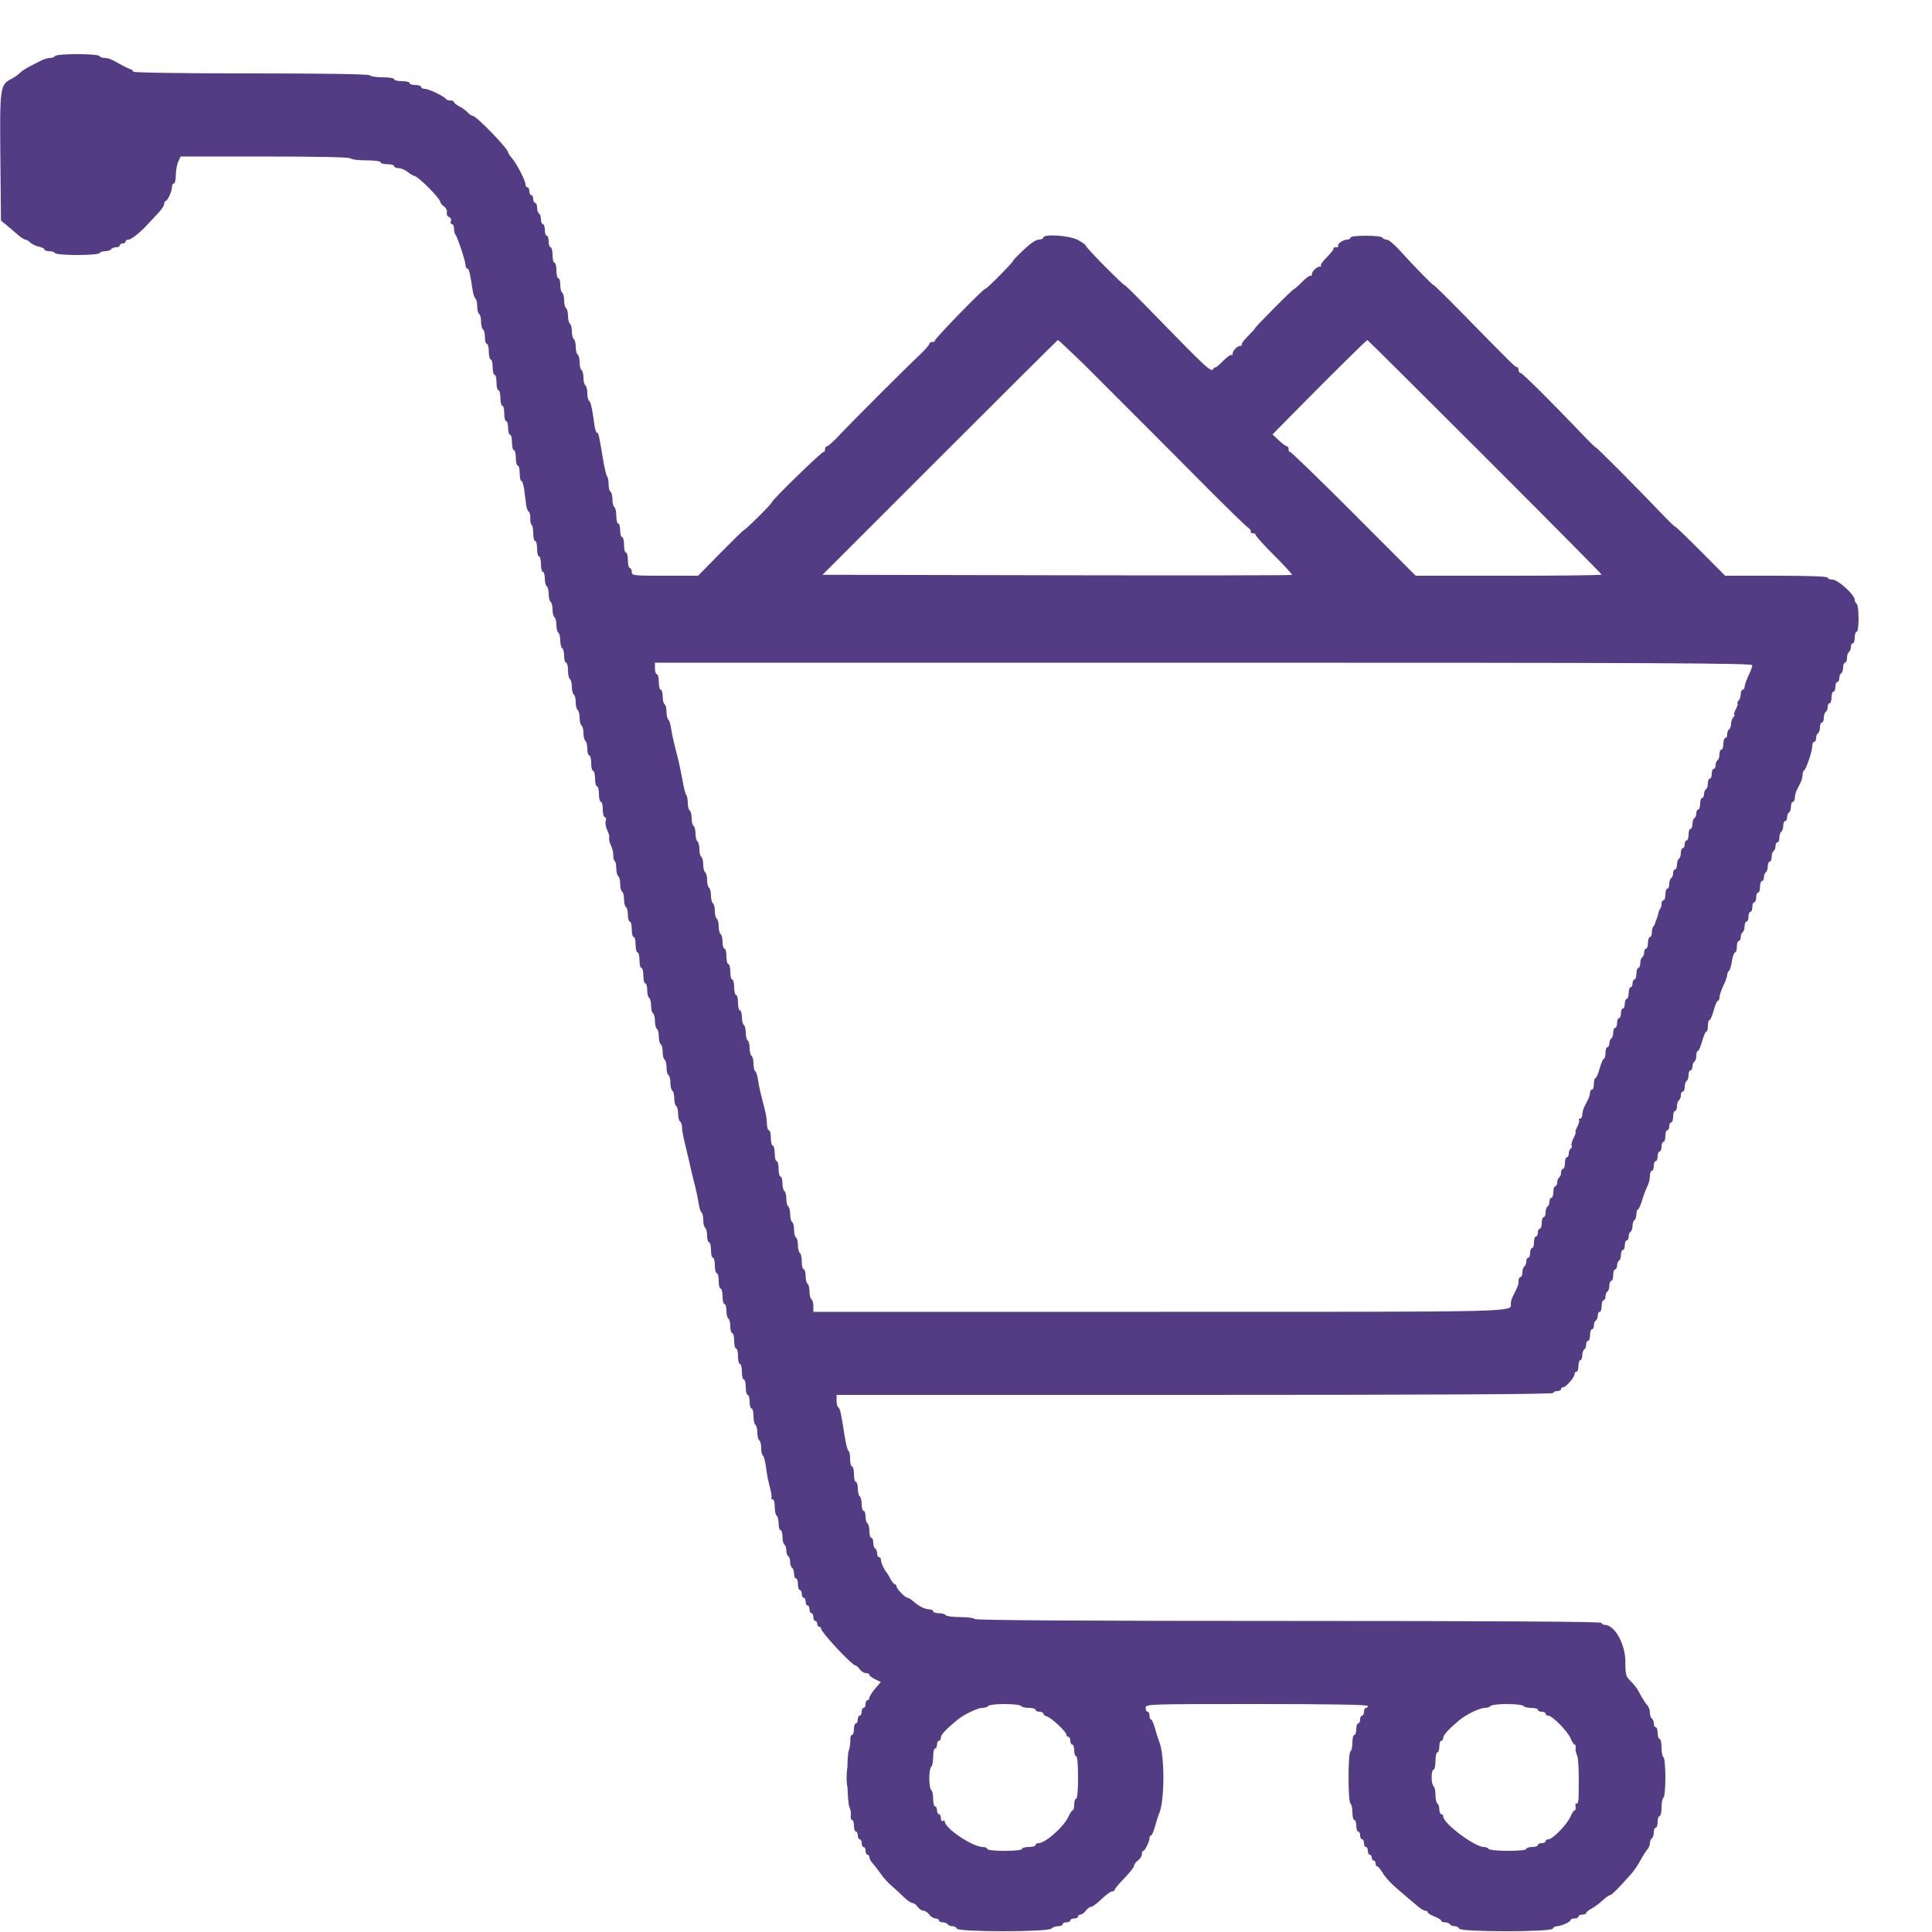 <svg id="svg" version="1.1" xmlns="http://www.w3.org/2000/svg" xmlns:xlink="http://www.w3.org/1999/xlink" width="400" height="400" viewBox="0, 0, 400,400"><g id="svgg"><path id="path0" d="M11.400 11.600 C 11.264 11.820,10.801 12.000,10.371 12.000 C 9.941 12.000,9.187 12.208,8.695 12.462 C 8.203 12.717,7.485 13.077,7.100 13.262 C 5.611 13.980,4.585 14.624,4.004 15.203 C 3.672 15.534,2.922 16.051,2.337 16.350 C 0.018 17.539,-0.063 18.120,0.075 32.535 L 0.200 45.670 1.400 46.656 C 2.060 47.197,3.098 48.082,3.707 48.620 C 4.316 49.159,5.004 49.600,5.235 49.600 C 5.467 49.600,5.936 49.879,6.277 50.220 C 6.618 50.560,7.415 50.943,8.048 51.070 C 8.682 51.196,9.200 51.458,9.200 51.650 C 9.200 51.843,9.639 52.000,10.176 52.000 C 10.713 52.000,11.264 52.180,11.400 52.400 C 11.540 52.627,13.530 52.800,16.000 52.800 C 18.470 52.800,20.460 52.627,20.600 52.400 C 20.736 52.180,21.276 52.000,21.800 52.000 C 22.324 52.000,22.864 51.820,23.000 51.600 C 23.136 51.380,23.597 51.200,24.024 51.200 C 24.451 51.200,24.800 51.020,24.800 50.800 C 24.800 50.580,25.070 50.400,25.400 50.400 C 25.730 50.400,26.000 50.220,26.000 50.000 C 26.000 49.780,26.267 49.600,26.593 49.600 C 27.198 49.600,29.031 48.149,30.554 46.465 C 31.019 45.951,31.985 44.922,32.700 44.178 C 33.415 43.435,34.000 42.551,34.000 42.213 C 34.000 41.876,34.135 41.599,34.300 41.597 C 34.706 41.593,35.600 39.614,35.600 38.720 C 35.600 38.324,35.780 38.000,36.000 38.000 C 36.220 38.000,36.400 37.226,36.400 36.280 C 36.400 35.334,36.625 34.075,36.900 33.483 L 37.400 32.406 54.876 32.403 C 66.099 32.401,72.441 32.543,72.600 32.800 C 72.736 33.020,74.187 33.200,75.824 33.200 C 77.541 33.200,78.800 33.369,78.800 33.600 C 78.800 33.820,79.430 34.000,80.200 34.000 C 80.970 34.000,81.600 34.180,81.600 34.400 C 81.600 34.620,82.005 34.804,82.500 34.809 C 82.995 34.814,83.850 35.170,84.400 35.600 C 84.950 36.030,85.534 36.386,85.697 36.391 C 86.514 36.416,91.200 41.121,91.200 41.916 C 91.200 42.085,91.537 42.466,91.949 42.763 C 92.365 43.063,92.617 43.612,92.517 43.996 C 92.415 44.387,92.609 44.794,92.961 44.930 C 93.325 45.069,93.488 45.427,93.350 45.785 C 93.221 46.123,93.314 46.400,93.557 46.400 C 93.801 46.400,94.000 46.820,94.000 47.333 C 94.000 47.847,94.122 48.389,94.271 48.538 C 94.665 48.931,96.378 54.075,96.390 54.900 C 96.395 55.285,96.560 55.600,96.756 55.600 C 97.091 55.600,97.317 56.522,97.858 60.103 C 97.982 60.929,98.245 61.705,98.442 61.826 C 98.639 61.948,98.800 62.656,98.800 63.400 C 98.800 64.144,98.980 64.864,99.200 65.000 C 99.420 65.136,99.600 65.856,99.600 66.600 C 99.600 67.344,99.780 68.064,100.000 68.200 C 100.220 68.336,100.400 69.067,100.400 69.824 C 100.400 70.581,100.580 71.200,100.800 71.200 C 101.020 71.200,101.200 71.920,101.200 72.800 C 101.200 73.680,101.380 74.400,101.600 74.400 C 101.820 74.400,102.000 75.120,102.000 76.000 C 102.000 76.880,102.180 77.600,102.400 77.600 C 102.620 77.600,102.800 78.320,102.800 79.200 C 102.800 80.080,102.980 80.800,103.200 80.800 C 103.420 80.800,103.600 81.520,103.600 82.400 C 103.600 83.280,103.780 84.000,104.000 84.000 C 104.220 84.000,104.400 84.720,104.400 85.600 C 104.400 86.480,104.580 87.200,104.800 87.200 C 105.020 87.200,105.200 87.830,105.200 88.600 C 105.200 89.370,105.380 90.000,105.600 90.000 C 105.820 90.000,106.000 90.720,106.000 91.600 C 106.000 92.480,106.180 93.200,106.400 93.200 C 106.620 93.200,106.800 93.920,106.800 94.800 C 106.800 95.680,106.980 96.400,107.200 96.400 C 107.420 96.400,107.600 97.120,107.600 98.000 C 107.600 98.880,107.762 99.600,107.960 99.600 C 108.158 99.600,108.423 100.455,108.550 101.500 C 108.677 102.545,108.848 103.912,108.929 104.538 C 109.010 105.164,109.252 105.794,109.467 105.938 C 109.683 106.082,109.828 106.701,109.791 107.314 C 109.753 107.927,109.875 108.522,110.061 108.638 C 110.247 108.753,110.400 109.557,110.400 110.424 C 110.400 111.291,110.580 112.000,110.800 112.000 C 111.020 112.000,111.200 112.720,111.200 113.600 C 111.200 114.480,111.380 115.200,111.600 115.200 C 111.820 115.200,112.000 115.920,112.000 116.800 C 112.000 117.680,112.180 118.400,112.400 118.400 C 112.620 118.400,112.800 119.019,112.800 119.776 C 112.800 120.533,112.980 121.264,113.200 121.400 C 113.420 121.536,113.600 122.256,113.600 123.000 C 113.600 123.744,113.780 124.464,114.000 124.600 C 114.220 124.736,114.400 125.456,114.400 126.200 C 114.400 126.944,114.580 127.664,114.800 127.800 C 115.020 127.936,115.200 128.656,115.200 129.400 C 115.200 130.144,115.380 130.864,115.600 131.000 C 115.820 131.136,116.000 131.856,116.000 132.600 C 116.000 133.344,116.180 134.064,116.400 134.200 C 116.620 134.336,116.800 135.067,116.800 135.824 C 116.800 136.581,116.980 137.200,117.200 137.200 C 117.420 137.200,117.600 137.909,117.600 138.776 C 117.600 139.643,117.780 140.464,118.000 140.600 C 118.220 140.736,118.400 141.456,118.400 142.200 C 118.400 142.944,118.580 143.664,118.800 143.800 C 119.020 143.936,119.200 144.656,119.200 145.400 C 119.200 146.144,119.380 146.864,119.600 147.000 C 119.820 147.136,120.000 147.856,120.000 148.600 C 120.000 149.344,120.180 150.064,120.400 150.200 C 120.620 150.336,120.800 151.056,120.800 151.800 C 120.800 152.544,120.980 153.264,121.200 153.400 C 121.420 153.536,121.600 154.267,121.600 155.024 C 121.600 155.781,121.780 156.400,122.000 156.400 C 122.220 156.400,122.400 157.120,122.400 158.000 C 122.400 158.880,122.580 159.600,122.800 159.600 C 123.020 159.600,123.200 160.320,123.200 161.200 C 123.200 162.080,123.380 162.800,123.600 162.800 C 123.820 162.800,124.000 163.520,124.000 164.400 C 124.000 165.280,124.180 166.000,124.400 166.000 C 124.620 166.000,124.800 166.720,124.800 167.600 C 124.800 168.480,124.992 169.200,125.227 169.200 C 125.468 169.200,125.546 169.539,125.406 169.980 C 125.270 170.409,125.413 171.264,125.725 171.880 C 126.036 172.496,126.214 173.213,126.121 173.473 C 126.028 173.733,126.198 174.453,126.500 175.073 C 126.802 175.693,127.018 176.609,126.979 177.110 C 126.940 177.610,127.064 178.116,127.254 178.233 C 127.444 178.351,127.600 179.056,127.600 179.800 C 127.600 180.544,127.780 181.264,128.000 181.400 C 128.220 181.536,128.400 182.256,128.400 183.000 C 128.400 183.744,128.580 184.464,128.800 184.600 C 129.020 184.736,129.200 185.456,129.200 186.200 C 129.200 186.944,129.380 187.664,129.600 187.800 C 129.820 187.936,130.000 188.667,130.000 189.424 C 130.000 190.181,130.180 190.800,130.400 190.800 C 130.620 190.800,130.800 191.520,130.800 192.400 C 130.800 193.280,130.980 194.000,131.200 194.000 C 131.420 194.000,131.600 194.720,131.600 195.600 C 131.600 196.480,131.780 197.200,132.000 197.200 C 132.220 197.200,132.400 197.920,132.400 198.800 C 132.400 199.680,132.580 200.400,132.800 200.400 C 133.020 200.400,133.200 201.120,133.200 202.000 C 133.200 202.880,133.380 203.600,133.600 203.600 C 133.820 203.600,134.000 204.219,134.000 204.976 C 134.000 205.733,134.180 206.464,134.400 206.600 C 134.620 206.736,134.800 207.456,134.800 208.200 C 134.800 208.944,134.980 209.664,135.200 209.800 C 135.420 209.936,135.600 210.656,135.600 211.400 C 135.600 212.144,135.780 212.864,136.000 213.000 C 136.220 213.136,136.400 213.856,136.400 214.600 C 136.400 215.344,136.580 216.064,136.800 216.200 C 137.020 216.336,137.200 217.056,137.200 217.800 C 137.200 218.544,137.380 219.264,137.600 219.400 C 137.820 219.536,138.000 220.256,138.000 221.000 C 138.000 221.744,138.180 222.464,138.400 222.600 C 138.620 222.736,138.800 223.456,138.800 224.200 C 138.800 224.944,138.980 225.664,139.200 225.800 C 139.420 225.936,139.600 226.656,139.600 227.400 C 139.600 228.144,139.780 228.864,140.000 229.000 C 140.220 229.136,140.400 229.856,140.400 230.600 C 140.400 231.344,140.580 232.064,140.800 232.200 C 141.020 232.336,141.200 232.872,141.200 233.391 C 141.200 233.911,141.464 235.385,141.786 236.668 C 142.108 237.950,142.466 239.450,142.581 240.000 C 142.849 241.276,143.478 243.921,144.033 246.100 C 144.270 247.035,144.560 248.476,144.675 249.303 C 144.790 250.129,145.045 250.905,145.242 251.026 C 145.439 251.148,145.600 251.856,145.600 252.600 C 145.600 253.344,145.780 254.064,146.000 254.200 C 146.220 254.336,146.400 255.067,146.400 255.824 C 146.400 256.581,146.580 257.200,146.800 257.200 C 147.020 257.200,147.200 257.920,147.200 258.800 C 147.200 259.680,147.380 260.400,147.600 260.400 C 147.820 260.400,148.000 261.120,148.000 262.000 C 148.000 262.880,148.180 263.600,148.400 263.600 C 148.620 263.600,148.800 264.320,148.800 265.200 C 148.800 266.080,148.980 266.800,149.200 266.800 C 149.420 266.800,149.600 267.520,149.600 268.400 C 149.600 269.280,149.780 270.000,150.000 270.000 C 150.220 270.000,150.400 270.619,150.400 271.376 C 150.400 272.133,150.580 272.864,150.800 273.000 C 151.020 273.136,151.200 273.867,151.200 274.624 C 151.200 275.381,151.380 276.000,151.600 276.000 C 151.820 276.000,152.000 276.720,152.000 277.600 C 152.000 278.480,152.180 279.200,152.400 279.200 C 152.620 279.200,152.800 279.920,152.800 280.800 C 152.800 281.680,152.980 282.400,153.200 282.400 C 153.420 282.400,153.600 283.120,153.600 284.000 C 153.600 284.880,153.780 285.600,154.000 285.600 C 154.220 285.600,154.400 286.320,154.400 287.200 C 154.400 288.080,154.580 288.800,154.800 288.800 C 155.020 288.800,155.200 289.430,155.200 290.200 C 155.200 290.970,155.380 291.600,155.600 291.600 C 155.820 291.600,156.000 292.309,156.000 293.176 C 156.000 294.043,156.180 294.864,156.400 295.000 C 156.620 295.136,156.800 295.856,156.800 296.600 C 156.800 297.344,156.980 298.064,157.200 298.200 C 157.420 298.336,157.600 299.056,157.600 299.800 C 157.600 300.544,157.756 301.249,157.947 301.367 C 158.138 301.485,158.410 302.441,158.551 303.491 C 158.835 305.595,158.971 306.290,159.529 308.480 C 159.737 309.294,159.808 310.059,159.687 310.180 C 159.566 310.301,159.677 310.400,159.933 310.400 C 160.210 310.400,160.400 311.042,160.400 311.976 C 160.400 312.843,160.580 313.664,160.800 313.800 C 161.020 313.936,161.200 314.667,161.200 315.424 C 161.200 316.181,161.380 316.800,161.600 316.800 C 161.820 316.800,162.000 317.419,162.000 318.176 C 162.000 318.933,162.180 319.664,162.400 319.800 C 162.620 319.936,162.800 320.476,162.800 321.000 C 162.800 321.524,162.980 322.064,163.200 322.200 C 163.420 322.336,163.600 322.876,163.600 323.400 C 163.600 323.924,163.780 324.464,164.000 324.600 C 164.220 324.736,164.400 325.287,164.400 325.824 C 164.400 326.361,164.580 326.800,164.800 326.800 C 165.020 326.800,165.200 327.340,165.200 328.000 C 165.200 328.660,165.380 329.200,165.600 329.200 C 165.820 329.200,166.000 329.560,166.000 330.000 C 166.000 330.440,166.180 330.800,166.400 330.800 C 166.620 330.800,166.800 331.160,166.800 331.600 C 166.800 332.040,166.980 332.400,167.200 332.400 C 167.420 332.400,167.600 332.760,167.600 333.200 C 167.600 333.640,167.780 334.000,168.000 334.000 C 168.220 334.000,168.400 334.360,168.400 334.800 C 168.400 335.240,168.580 335.600,168.800 335.600 C 169.020 335.600,169.200 335.870,169.200 336.200 C 169.200 336.530,169.380 336.800,169.600 336.800 C 169.820 336.800,170.000 336.978,170.000 337.195 C 170.000 337.938,176.400 344.800,177.092 344.800 C 177.274 344.800,177.683 345.160,178.000 345.600 C 178.317 346.040,178.897 346.400,179.288 346.400 C 179.680 346.400,180.000 346.558,180.000 346.750 C 180.000 346.943,180.531 347.357,181.179 347.671 L 182.359 348.242 181.180 349.621 C 180.532 350.380,180.001 351.225,180.001 351.500 C 180.000 351.775,179.820 352.000,179.600 352.000 C 179.380 352.000,179.200 352.360,179.200 352.800 C 179.200 353.240,179.020 353.600,178.800 353.600 C 178.580 353.600,178.400 353.960,178.400 354.400 C 178.400 354.840,178.220 355.200,178.000 355.200 C 177.780 355.200,177.600 355.560,177.600 356.000 C 177.600 356.440,177.420 356.800,177.200 356.800 C 176.980 356.800,176.800 357.340,176.800 358.000 C 176.800 358.660,176.617 359.200,176.394 359.200 C 176.170 359.200,176.015 359.695,176.048 360.300 C 176.081 360.905,175.941 361.850,175.737 362.400 C 175.241 363.734,175.358 373.195,175.884 374.204 C 176.112 374.642,176.232 375.405,176.152 375.900 C 176.071 376.395,176.184 376.800,176.403 376.800 C 176.621 376.800,176.800 377.340,176.800 378.000 C 176.800 378.660,176.980 379.200,177.200 379.200 C 177.420 379.200,177.600 379.560,177.600 380.000 C 177.600 380.440,177.780 380.800,178.000 380.800 C 178.220 380.800,178.400 381.160,178.400 381.600 C 178.400 382.040,178.580 382.400,178.800 382.400 C 179.020 382.400,179.200 382.760,179.200 383.200 C 179.200 383.640,179.380 384.000,179.600 384.000 C 179.820 384.000,180.000 384.236,180.000 384.525 C 180.000 384.813,180.320 385.398,180.711 385.825 C 181.102 386.251,181.857 387.230,182.388 388.000 C 182.920 388.770,183.892 389.850,184.548 390.400 C 185.204 390.950,186.333 391.985,187.057 392.700 C 187.781 393.415,188.610 394.000,188.898 394.000 C 189.187 394.000,189.683 394.360,190.000 394.800 C 190.317 395.240,190.857 395.600,191.200 395.600 C 191.543 395.600,192.083 395.960,192.400 396.400 C 192.717 396.840,193.297 397.200,193.688 397.200 C 194.080 397.200,194.400 397.380,194.400 397.600 C 194.400 397.820,194.749 398.000,195.176 398.000 C 195.603 398.000,196.064 398.180,196.200 398.400 C 196.336 398.620,196.782 398.800,197.190 398.800 C 197.599 398.800,198.008 399.025,198.100 399.300 C 198.340 400.021,216.939 400.021,217.660 399.300 C 217.935 399.025,218.574 398.800,219.080 398.800 C 219.586 398.800,220.000 398.620,220.000 398.400 C 220.000 398.180,220.360 398.000,220.800 398.000 C 221.240 398.000,221.600 397.820,221.600 397.600 C 221.600 397.380,221.960 397.200,222.400 397.200 C 222.840 397.200,223.200 397.020,223.200 396.800 C 223.200 396.580,223.430 396.400,223.712 396.400 C 223.993 396.400,224.483 396.040,224.800 395.600 C 225.117 395.160,225.607 394.800,225.888 394.800 C 226.169 394.800,227.141 394.080,228.048 393.200 C 228.955 392.320,229.945 391.600,230.248 391.600 C 230.552 391.600,230.800 391.438,230.800 391.241 C 230.800 391.043,231.700 389.962,232.800 388.839 C 233.900 387.715,234.800 386.567,234.800 386.286 C 234.800 386.006,235.160 385.517,235.600 385.200 C 236.040 384.883,236.400 384.303,236.400 383.912 C 236.400 383.520,236.535 383.199,236.700 383.197 C 237.059 383.193,238.000 381.256,238.000 380.520 C 238.000 380.234,238.141 380.000,238.313 380.000 C 238.485 380.000,238.860 379.145,239.146 378.100 C 239.433 377.055,239.823 375.840,240.013 375.400 C 241.157 372.752,241.151 363.320,240.004 360.600 C 239.819 360.160,239.433 358.945,239.146 357.900 C 238.860 356.855,238.485 356.000,238.313 356.000 C 238.141 356.000,238.000 355.640,238.000 355.200 C 238.000 354.760,237.820 354.400,237.600 354.400 C 237.380 354.400,237.200 354.040,237.200 353.600 C 237.200 352.809,237.467 352.800,260.200 352.800 C 275.267 352.800,283.200 352.938,283.200 353.200 C 283.200 353.420,283.020 353.600,282.800 353.600 C 282.580 353.600,282.400 353.960,282.400 354.400 C 282.400 354.840,282.220 355.200,282.000 355.200 C 281.780 355.200,281.600 355.560,281.600 356.000 C 281.600 356.440,281.420 356.800,281.200 356.800 C 280.980 356.800,280.800 357.340,280.800 358.000 C 280.800 358.660,280.620 359.200,280.400 359.200 C 280.180 359.200,280.000 359.909,280.000 360.776 C 280.000 361.643,279.820 362.464,279.600 362.600 C 279.069 362.928,279.069 373.072,279.600 373.400 C 279.820 373.536,280.000 374.357,280.000 375.224 C 280.000 376.091,280.180 376.800,280.400 376.800 C 280.620 376.800,280.800 377.340,280.800 378.000 C 280.800 378.660,280.980 379.200,281.200 379.200 C 281.420 379.200,281.600 379.560,281.600 380.000 C 281.600 380.440,281.780 380.800,282.000 380.800 C 282.220 380.800,282.400 381.160,282.400 381.600 C 282.400 382.040,282.580 382.400,282.800 382.400 C 283.020 382.400,283.200 382.760,283.200 383.200 C 283.200 383.640,283.380 384.000,283.600 384.000 C 283.820 384.000,284.000 384.270,284.000 384.600 C 284.000 384.930,284.180 385.200,284.400 385.200 C 284.620 385.200,284.800 385.470,284.800 385.800 C 284.800 386.130,284.941 386.400,285.114 386.400 C 285.286 386.400,285.726 386.895,286.091 387.500 C 286.896 388.835,288.141 390.142,290.374 392.000 C 291.300 392.770,292.625 393.895,293.318 394.500 C 294.011 395.105,294.808 395.600,295.089 395.600 C 295.370 395.600,295.600 395.746,295.600 395.925 C 295.600 396.104,296.230 396.498,297.000 396.800 C 297.770 397.102,298.400 397.496,298.400 397.675 C 298.400 397.854,298.749 398.000,299.176 398.000 C 299.603 398.000,300.064 398.180,300.200 398.400 C 300.336 398.620,300.782 398.800,301.190 398.800 C 301.599 398.800,302.008 399.025,302.100 399.300 C 302.341 400.025,321.258 400.025,321.500 399.300 C 321.592 399.025,321.976 398.800,322.354 398.800 C 323.221 398.800,325.193 397.898,325.197 397.500 C 325.199 397.335,325.560 397.200,326.000 397.200 C 326.440 397.200,326.800 397.020,326.800 396.800 C 326.800 396.580,327.160 396.400,327.600 396.400 C 328.040 396.400,328.400 396.250,328.400 396.068 C 328.400 395.885,328.892 395.480,329.493 395.168 C 330.094 394.855,331.111 394.105,331.752 393.500 C 332.394 392.895,333.086 392.400,333.291 392.400 C 333.634 392.400,335.006 391.037,337.645 388.077 C 338.220 387.432,339.120 386.116,339.645 385.152 C 340.170 384.188,340.825 383.162,341.100 382.871 C 341.375 382.581,341.600 382.006,341.600 381.595 C 341.600 381.184,341.780 380.736,342.000 380.600 C 342.220 380.464,342.400 379.913,342.400 379.376 C 342.400 378.839,342.580 378.400,342.800 378.400 C 343.020 378.400,343.200 377.860,343.200 377.200 C 343.200 376.540,343.380 376.000,343.600 376.000 C 343.820 376.000,344.000 375.201,344.000 374.224 C 344.000 373.247,344.180 372.336,344.400 372.200 C 344.623 372.062,344.800 370.204,344.800 368.000 C 344.800 365.796,344.623 363.938,344.400 363.800 C 344.180 363.664,344.000 362.753,344.000 361.776 C 344.000 360.799,343.820 360.000,343.600 360.000 C 343.380 360.000,343.200 359.460,343.200 358.800 C 343.200 358.140,343.020 357.600,342.800 357.600 C 342.580 357.600,342.400 357.251,342.400 356.824 C 342.400 356.397,342.220 355.936,342.000 355.800 C 341.780 355.664,341.600 355.126,341.600 354.605 C 341.600 354.084,341.375 353.412,341.100 353.113 C 340.639 352.612,340.204 351.915,339.038 349.811 C 338.797 349.377,338.131 348.564,337.559 348.005 C 336.626 347.094,336.518 346.687,336.518 344.078 C 336.518 340.374,334.290 336.400,332.213 336.400 C 331.876 336.400,331.600 336.220,331.600 336.000 C 331.600 335.735,309.741 335.600,266.824 335.600 C 224.071 335.600,201.963 335.464,201.800 335.200 C 201.664 334.980,200.314 334.800,198.800 334.800 C 197.286 334.800,195.936 334.620,195.800 334.400 C 195.664 334.180,195.023 334.000,194.376 334.000 C 193.729 334.000,193.200 333.820,193.200 333.600 C 193.200 333.380,192.838 333.200,192.395 333.200 C 191.504 333.200,190.260 332.569,189.045 331.500 C 188.607 331.115,188.095 330.800,187.906 330.800 C 187.420 330.800,185.600 328.920,185.600 328.418 C 185.600 328.188,185.450 328.000,185.268 328.000 C 185.085 328.000,184.680 327.505,184.368 326.900 C 184.056 326.295,183.711 325.710,183.601 325.600 C 183.123 325.124,182.400 323.561,182.400 323.005 C 182.400 322.672,182.220 322.400,182.000 322.400 C 181.780 322.400,181.600 322.051,181.600 321.624 C 181.600 321.197,181.420 320.736,181.200 320.600 C 180.980 320.464,180.800 319.913,180.800 319.376 C 180.800 318.839,180.620 318.400,180.400 318.400 C 180.180 318.400,180.000 317.781,180.000 317.024 C 180.000 316.267,179.820 315.536,179.600 315.400 C 179.380 315.264,179.200 314.623,179.200 313.976 C 179.200 313.329,179.020 312.800,178.800 312.800 C 178.580 312.800,178.400 312.181,178.400 311.424 C 178.400 310.667,178.220 309.936,178.000 309.800 C 177.780 309.664,177.600 308.933,177.600 308.176 C 177.600 307.419,177.420 306.800,177.200 306.800 C 176.980 306.800,176.800 306.080,176.800 305.200 C 176.800 304.320,176.620 303.600,176.400 303.600 C 176.180 303.600,176.000 302.880,176.000 302.000 C 176.000 301.120,175.856 300.400,175.679 300.400 C 175.503 300.400,175.141 299.005,174.875 297.300 C 174.109 292.391,173.934 291.607,173.556 291.373 C 173.360 291.252,173.200 290.623,173.200 289.976 L 173.200 288.800 247.400 288.800 C 296.600 288.800,321.600 288.665,321.600 288.400 C 321.600 288.180,321.960 288.000,322.400 288.000 C 322.840 288.000,323.200 287.820,323.200 287.600 C 323.200 287.380,323.404 287.200,323.653 287.200 C 324.229 287.200,325.999 285.163,326.000 284.500 C 326.000 284.225,326.180 284.000,326.400 284.000 C 326.620 284.000,326.800 283.460,326.800 282.800 C 326.800 282.140,326.980 281.600,327.200 281.600 C 327.420 281.600,327.600 281.161,327.600 280.624 C 327.600 280.087,327.780 279.536,328.000 279.400 C 328.220 279.264,328.400 278.803,328.400 278.376 C 328.400 277.949,328.580 277.600,328.800 277.600 C 329.020 277.600,329.200 277.060,329.200 276.400 C 329.200 275.740,329.380 275.200,329.600 275.200 C 329.820 275.200,330.000 274.851,330.000 274.424 C 330.000 273.997,330.180 273.536,330.400 273.400 C 330.620 273.264,330.800 272.803,330.800 272.376 C 330.800 271.949,330.980 271.600,331.200 271.600 C 331.420 271.600,331.600 271.060,331.600 270.400 C 331.600 269.740,331.780 269.200,332.000 269.200 C 332.220 269.200,332.400 268.851,332.400 268.424 C 332.400 267.997,332.580 267.536,332.800 267.400 C 333.020 267.264,333.200 266.713,333.200 266.176 C 333.200 265.639,333.380 265.200,333.600 265.200 C 333.820 265.200,334.000 264.660,334.000 264.000 C 334.000 263.340,334.180 262.800,334.400 262.800 C 334.620 262.800,334.800 262.451,334.800 262.024 C 334.800 261.597,334.980 261.136,335.200 261.000 C 335.420 260.864,335.600 260.313,335.600 259.776 C 335.600 259.239,335.780 258.800,336.000 258.800 C 336.220 258.800,336.400 258.350,336.400 257.800 C 336.400 257.250,336.580 256.800,336.800 256.800 C 337.020 256.800,337.200 256.451,337.200 256.024 C 337.200 255.597,337.380 255.136,337.600 255.000 C 337.820 254.864,338.000 254.324,338.000 253.800 C 338.000 253.276,338.180 252.736,338.400 252.600 C 338.620 252.464,338.800 251.913,338.800 251.376 C 338.800 250.839,338.941 250.400,339.113 250.400 C 339.285 250.400,339.677 249.549,339.984 248.509 C 340.291 247.468,340.779 246.163,341.069 245.609 C 341.358 245.054,341.596 244.105,341.598 243.500 C 341.599 242.895,341.780 242.400,342.000 242.400 C 342.220 242.400,342.400 241.950,342.400 241.400 C 342.400 240.850,342.580 240.400,342.800 240.400 C 343.020 240.400,343.200 239.950,343.200 239.400 C 343.200 238.850,343.380 238.400,343.600 238.400 C 343.820 238.400,344.000 237.950,344.000 237.400 C 344.000 236.850,344.180 236.400,344.400 236.400 C 344.620 236.400,344.800 235.860,344.800 235.200 C 344.800 234.540,344.980 234.000,345.200 234.000 C 345.420 234.000,345.600 233.640,345.600 233.200 C 345.600 232.760,345.780 232.400,346.000 232.400 C 346.220 232.400,346.400 231.860,346.400 231.200 C 346.400 230.540,346.580 230.000,346.800 230.000 C 347.020 230.000,347.200 229.561,347.200 229.024 C 347.200 228.487,347.380 227.936,347.600 227.800 C 347.820 227.664,348.000 227.203,348.000 226.776 C 348.000 226.349,348.180 226.000,348.400 226.000 C 348.620 226.000,348.800 225.561,348.800 225.024 C 348.800 224.487,348.980 223.936,349.200 223.800 C 349.420 223.664,349.600 223.113,349.600 222.576 C 349.600 222.039,349.780 221.600,350.000 221.600 C 350.220 221.600,350.400 221.251,350.400 220.824 C 350.400 220.397,350.580 219.936,350.800 219.800 C 351.020 219.664,351.200 219.113,351.200 218.576 C 351.200 218.039,351.347 217.600,351.528 217.600 C 351.708 217.600,352.100 216.700,352.400 215.600 C 352.700 214.500,353.092 213.600,353.272 213.600 C 353.453 213.600,353.600 213.060,353.600 212.400 C 353.600 211.740,353.747 211.200,353.928 211.200 C 354.108 211.200,354.500 210.300,354.800 209.200 C 355.100 208.100,355.492 207.200,355.672 207.200 C 355.853 207.200,356.000 206.874,356.000 206.475 C 356.000 206.076,356.360 205.005,356.800 204.094 C 357.240 203.184,357.600 202.171,357.600 201.843 C 357.600 201.515,357.759 201.149,357.954 201.029 C 358.148 200.908,358.429 199.998,358.578 199.005 C 358.727 198.012,359.018 197.200,359.225 197.200 C 359.431 197.200,359.600 196.660,359.600 196.000 C 359.600 195.340,359.780 194.800,360.000 194.800 C 360.220 194.800,360.400 194.451,360.400 194.024 C 360.400 193.597,360.580 193.136,360.800 193.000 C 361.020 192.864,361.200 192.313,361.200 191.776 C 361.200 191.239,361.380 190.800,361.600 190.800 C 361.820 190.800,362.000 190.350,362.000 189.800 C 362.000 189.250,362.180 188.800,362.400 188.800 C 362.620 188.800,362.800 188.350,362.800 187.800 C 362.800 187.250,362.980 186.800,363.200 186.800 C 363.420 186.800,363.600 186.350,363.600 185.800 C 363.600 185.250,363.780 184.800,364.000 184.800 C 364.220 184.800,364.400 184.260,364.400 183.600 C 364.400 182.940,364.580 182.400,364.800 182.400 C 365.020 182.400,365.200 182.051,365.200 181.624 C 365.200 181.197,365.380 180.736,365.600 180.600 C 365.820 180.464,366.000 179.913,366.000 179.376 C 366.000 178.839,366.180 178.400,366.400 178.400 C 366.620 178.400,366.800 177.961,366.800 177.424 C 366.800 176.887,366.980 176.336,367.200 176.200 C 367.420 176.064,367.600 175.603,367.600 175.176 C 367.600 174.749,367.780 174.400,368.000 174.400 C 368.220 174.400,368.400 173.961,368.400 173.424 C 368.400 172.887,368.580 172.336,368.800 172.200 C 369.020 172.064,369.200 171.513,369.200 170.976 C 369.200 170.439,369.380 170.000,369.600 170.000 C 369.820 170.000,370.000 169.651,370.000 169.224 C 370.000 168.797,370.180 168.336,370.400 168.200 C 370.620 168.064,370.800 167.513,370.800 166.976 C 370.800 166.439,370.980 166.000,371.200 166.000 C 371.420 166.000,371.600 165.638,371.600 165.195 C 371.600 164.752,371.780 164.032,372.000 163.595 C 372.220 163.158,372.580 162.442,372.800 162.005 C 373.020 161.568,373.200 160.863,373.200 160.439 C 373.200 160.014,373.335 159.607,373.500 159.533 C 373.929 159.343,375.204 155.570,375.202 154.500 C 375.201 154.005,375.380 153.600,375.600 153.600 C 375.820 153.600,376.000 153.251,376.000 152.824 C 376.000 152.397,376.180 151.936,376.400 151.800 C 376.620 151.664,376.800 151.113,376.800 150.576 C 376.800 150.039,376.980 149.600,377.200 149.600 C 377.420 149.600,377.600 149.161,377.600 148.624 C 377.600 148.087,377.780 147.536,378.000 147.400 C 378.220 147.264,378.400 146.803,378.400 146.376 C 378.400 145.949,378.580 145.600,378.800 145.600 C 379.020 145.600,379.200 145.060,379.200 144.400 C 379.200 143.740,379.380 143.200,379.600 143.200 C 379.820 143.200,380.000 142.750,380.000 142.200 C 380.000 141.650,380.180 141.200,380.400 141.200 C 380.620 141.200,380.800 140.851,380.800 140.424 C 380.800 139.997,380.980 139.536,381.200 139.400 C 381.420 139.264,381.600 138.713,381.600 138.176 C 381.600 137.639,381.780 137.200,382.000 137.200 C 382.220 137.200,382.400 136.761,382.400 136.224 C 382.400 135.687,382.580 135.136,382.800 135.000 C 383.020 134.864,383.200 134.403,383.200 133.976 C 383.200 133.549,383.380 133.200,383.600 133.200 C 383.820 133.200,384.000 132.660,384.000 132.000 C 384.000 131.340,384.180 130.800,384.400 130.800 C 384.628 130.800,384.800 129.608,384.800 128.024 C 384.800 126.497,384.620 125.136,384.400 125.000 C 384.180 124.864,384.000 124.489,384.000 124.166 C 384.000 123.153,380.527 120.000,379.411 120.000 C 378.855 120.000,378.400 119.820,378.400 119.600 C 378.400 119.343,374.596 119.200,367.789 119.200 L 357.178 119.200 351.989 113.989 C 349.135 111.123,346.800 108.882,346.800 109.010 C 346.800 109.138,345.585 107.968,344.100 106.410 C 339.219 101.290,330.400 92.423,330.400 92.635 C 330.400 92.749,329.185 91.568,327.700 90.012 C 321.161 83.157,315.161 77.200,314.796 77.200 C 314.578 77.200,314.400 76.930,314.400 76.600 C 314.400 76.270,314.245 76.000,314.056 76.000 C 313.704 76.000,313.209 75.512,302.792 64.890 C 299.496 61.530,296.800 58.884,296.800 59.010 C 296.800 59.251,292.667 55.014,289.600 51.630 C 288.610 50.538,287.496 49.634,287.124 49.622 C 286.752 49.610,286.336 49.420,286.200 49.200 C 285.874 48.673,279.600 48.673,279.600 49.200 C 279.600 49.420,279.285 49.606,278.900 49.613 C 278.035 49.628,276.718 50.585,277.073 50.940 C 277.216 51.083,277.003 51.200,276.600 51.200 C 276.197 51.200,275.968 51.301,276.092 51.425 C 276.216 51.549,275.624 52.337,274.776 53.176 C 273.929 54.016,273.347 54.814,273.484 54.951 C 273.621 55.088,273.510 55.200,273.238 55.200 C 272.599 55.200,271.600 56.199,271.600 56.838 C 271.600 57.110,271.488 57.221,271.351 57.084 C 271.214 56.947,270.416 57.529,269.576 58.376 C 268.737 59.224,267.994 59.879,267.925 59.833 C 267.856 59.787,265.961 61.605,263.713 63.874 C 261.466 66.143,259.704 68.000,259.798 68.000 C 259.892 68.000,259.264 68.698,258.402 69.551 C 257.540 70.404,256.947 71.214,257.084 71.351 C 257.221 71.488,257.110 71.600,256.838 71.600 C 256.199 71.600,255.200 72.599,255.200 73.238 C 255.200 73.510,255.088 73.621,254.951 73.484 C 254.814 73.347,254.004 73.940,253.151 74.802 C 252.298 75.664,251.597 76.241,251.594 76.084 C 251.591 75.928,251.433 76.044,251.245 76.341 C 250.733 77.149,250.386 76.826,237.196 63.287 C 234.778 60.805,232.800 58.876,232.800 59.001 C 232.800 59.126,231.000 57.415,228.800 55.200 C 226.600 52.985,224.800 51.032,224.800 50.860 C 224.800 50.689,224.063 50.155,223.162 49.674 C 221.416 48.742,216.000 48.383,216.000 49.200 C 216.000 49.420,215.586 49.600,215.081 49.600 C 214.513 49.600,213.279 50.441,211.853 51.800 C 210.584 53.010,209.640 54.000,209.755 54.000 C 209.870 54.000,208.667 55.317,207.082 56.928 C 205.497 58.538,204.110 59.827,204.000 59.793 C 203.654 59.685,193.287 70.354,193.516 70.583 C 193.636 70.702,193.433 70.800,193.067 70.800 C 192.700 70.800,192.400 70.986,192.400 71.214 C 192.400 71.442,191.397 72.567,190.171 73.714 C 187.290 76.411,176.411 87.290,173.714 90.171 C 172.567 91.397,171.442 92.400,171.214 92.400 C 170.986 92.400,170.800 92.700,170.800 93.067 C 170.800 93.433,170.702 93.636,170.583 93.516 C 170.354 93.287,159.685 103.654,159.793 104.000 C 159.827 104.110,158.538 105.497,156.928 107.082 C 155.317 108.667,154.000 109.876,154.000 109.768 C 154.000 109.660,151.868 111.738,149.262 114.386 L 144.525 119.200 137.662 119.200 C 131.067 119.200,130.800 119.169,130.800 118.400 C 130.800 117.960,130.620 117.600,130.400 117.600 C 130.180 117.600,130.000 116.880,130.000 116.000 C 130.000 115.120,129.820 114.400,129.600 114.400 C 129.380 114.400,129.200 113.680,129.200 112.800 C 129.200 111.920,129.020 111.200,128.800 111.200 C 128.580 111.200,128.400 110.570,128.400 109.800 C 128.400 109.030,128.220 108.400,128.000 108.400 C 127.780 108.400,127.600 107.691,127.600 106.824 C 127.600 105.957,127.420 105.136,127.200 105.000 C 126.980 104.864,126.800 104.144,126.800 103.400 C 126.800 102.656,126.620 101.936,126.400 101.800 C 126.180 101.664,126.000 100.963,126.000 100.243 C 126.000 99.523,125.865 98.800,125.700 98.637 C 125.535 98.474,125.168 96.959,124.884 95.271 C 123.971 89.838,123.917 89.600,123.597 89.600 C 123.423 89.600,123.181 88.835,123.059 87.900 C 122.634 84.640,122.309 83.191,121.956 82.973 C 121.760 82.852,121.600 82.144,121.600 81.400 C 121.600 80.656,121.420 79.936,121.200 79.800 C 120.980 79.664,120.800 78.944,120.800 78.200 C 120.800 77.456,120.620 76.736,120.400 76.600 C 120.180 76.464,120.000 75.744,120.000 75.000 C 120.000 74.256,119.820 73.536,119.600 73.400 C 119.380 73.264,119.200 72.544,119.200 71.800 C 119.200 71.056,119.020 70.336,118.800 70.200 C 118.580 70.064,118.400 69.344,118.400 68.600 C 118.400 67.856,118.220 67.136,118.000 67.000 C 117.780 66.864,117.600 66.144,117.600 65.400 C 117.600 64.656,117.420 63.936,117.200 63.800 C 116.980 63.664,116.800 62.944,116.800 62.200 C 116.800 61.456,116.620 60.736,116.400 60.600 C 116.180 60.464,116.000 59.733,116.000 58.976 C 116.000 58.219,115.820 57.600,115.600 57.600 C 115.380 57.600,115.200 56.880,115.200 56.000 C 115.200 55.120,115.020 54.400,114.800 54.400 C 114.580 54.400,114.400 53.680,114.400 52.800 C 114.400 51.920,114.220 51.200,114.000 51.200 C 113.780 51.200,113.600 50.660,113.600 50.000 C 113.600 49.340,113.420 48.800,113.200 48.800 C 112.980 48.800,112.800 48.260,112.800 47.600 C 112.800 46.940,112.620 46.400,112.400 46.400 C 112.180 46.400,112.000 45.961,112.000 45.424 C 112.000 44.887,111.820 44.336,111.600 44.200 C 111.380 44.064,111.200 43.513,111.200 42.976 C 111.200 42.439,111.020 42.000,110.800 42.000 C 110.580 42.000,110.400 41.640,110.400 41.200 C 110.400 40.760,110.220 40.400,110.000 40.400 C 109.780 40.400,109.600 40.040,109.600 39.600 C 109.600 39.160,109.420 38.800,109.200 38.800 C 108.980 38.800,108.800 38.509,108.800 38.154 C 108.800 37.375,106.876 33.705,105.900 32.625 C 105.515 32.198,105.200 31.706,105.200 31.531 C 105.200 30.790,98.624 24.000,97.906 24.000 C 97.679 24.000,97.203 23.684,96.847 23.297 C 96.491 22.911,95.705 22.340,95.100 22.030 C 94.495 21.719,94.000 21.315,94.000 21.132 C 94.000 20.950,93.655 20.800,93.233 20.800 C 92.812 20.800,92.407 20.665,92.333 20.500 C 92.112 20.001,88.778 18.400,87.962 18.400 C 87.543 18.400,87.200 18.220,87.200 18.000 C 87.200 17.780,86.660 17.600,86.000 17.600 C 85.340 17.600,84.800 17.420,84.800 17.200 C 84.800 16.980,84.080 16.800,83.200 16.800 C 82.320 16.800,81.600 16.620,81.600 16.400 C 81.600 16.178,80.541 16.000,79.224 16.000 C 77.917 16.000,76.736 15.820,76.600 15.600 C 76.440 15.340,67.796 15.200,51.976 15.200 C 38.138 15.200,27.600 15.047,27.600 14.847 C 27.600 14.652,27.285 14.393,26.900 14.271 C 26.515 14.149,25.660 13.741,25.000 13.364 C 23.011 12.228,22.447 12.000,21.629 12.000 C 21.199 12.000,20.736 11.820,20.600 11.600 C 20.460 11.373,18.470 11.200,16.000 11.200 C 13.530 11.200,11.540 11.373,11.400 11.600 M221.677 72.809 C 223.065 74.133,224.330 75.348,224.490 75.509 C 224.649 75.669,228.288 79.310,232.577 83.600 C 241.610 92.637,240.108 91.130,249.838 100.917 C 254.039 105.143,257.855 108.858,258.317 109.173 C 258.779 109.488,259.066 109.893,258.955 110.073 C 258.844 110.253,259.033 110.400,259.376 110.400 C 259.719 110.400,260.000 110.578,260.000 110.795 C 260.000 111.012,261.726 112.916,263.836 115.026 C 265.946 117.135,267.595 118.938,267.501 119.032 C 267.407 119.126,245.497 119.157,218.812 119.102 L 170.294 119.000 194.594 94.700 C 207.959 81.335,218.953 70.400,219.024 70.400 C 219.096 70.400,220.290 71.484,221.677 72.809 M307.423 94.569 C 320.721 107.862,331.600 118.842,331.600 118.969 C 331.600 119.096,322.939 119.200,312.353 119.200 L 293.106 119.200 280.175 106.245 C 273.063 99.120,267.144 93.390,267.022 93.512 C 266.900 93.634,266.800 93.433,266.800 93.067 C 266.800 92.700,266.639 92.400,266.442 92.400 C 266.246 92.400,265.495 91.849,264.773 91.175 L 263.462 89.950 268.231 85.105 C 274.818 78.413,282.919 70.400,283.098 70.400 C 283.180 70.400,294.126 81.276,307.423 94.569 M362.800 137.725 C 362.800 138.014,362.440 138.995,362.000 139.906 C 361.560 140.816,361.200 141.840,361.200 142.181 C 361.200 142.521,361.020 142.800,360.800 142.800 C 360.580 142.800,360.400 143.214,360.400 143.720 C 360.400 144.226,360.184 144.856,359.920 145.120 C 359.656 145.384,359.571 145.600,359.730 145.600 C 359.890 145.600,359.741 146.140,359.400 146.800 C 359.059 147.460,358.910 148.000,359.070 148.000 C 359.229 148.000,359.144 148.216,358.880 148.480 C 358.616 148.744,358.400 149.363,358.400 149.856 C 358.400 150.349,358.220 150.864,358.000 151.000 C 357.780 151.136,357.600 151.597,357.600 152.024 C 357.600 152.451,357.420 152.800,357.200 152.800 C 356.980 152.800,356.800 153.340,356.800 154.000 C 356.800 154.660,356.620 155.200,356.400 155.200 C 356.180 155.200,356.000 155.639,356.000 156.176 C 356.000 156.713,355.820 157.264,355.600 157.400 C 355.380 157.536,355.200 157.997,355.200 158.424 C 355.200 158.851,355.020 159.200,354.800 159.200 C 354.580 159.200,354.400 159.650,354.400 160.200 C 354.400 160.750,354.220 161.200,354.000 161.200 C 353.780 161.200,353.600 161.639,353.600 162.176 C 353.600 162.713,353.420 163.264,353.200 163.400 C 352.980 163.536,352.800 163.997,352.800 164.424 C 352.800 164.851,352.620 165.200,352.400 165.200 C 352.180 165.200,352.000 165.740,352.000 166.400 C 352.000 167.060,351.820 167.600,351.600 167.600 C 351.380 167.600,351.200 167.949,351.200 168.376 C 351.200 168.803,351.020 169.264,350.800 169.400 C 350.580 169.536,350.400 170.087,350.400 170.624 C 350.400 171.161,350.220 171.600,350.000 171.600 C 349.780 171.600,349.600 172.140,349.600 172.800 C 349.600 173.460,349.420 174.000,349.200 174.000 C 348.980 174.000,348.800 174.360,348.800 174.800 C 348.800 175.240,348.620 175.600,348.400 175.600 C 348.180 175.600,348.000 176.039,348.000 176.576 C 348.000 177.113,347.820 177.664,347.600 177.800 C 347.380 177.936,347.200 178.487,347.200 179.024 C 347.200 179.561,347.020 180.000,346.800 180.000 C 346.580 180.000,346.400 180.349,346.400 180.776 C 346.400 181.203,346.220 181.664,346.000 181.800 C 345.780 181.936,345.600 182.487,345.600 183.024 C 345.600 183.561,345.420 184.000,345.200 184.000 C 344.980 184.000,344.800 184.540,344.800 185.200 C 344.800 185.860,344.620 186.400,344.400 186.400 C 344.180 186.400,344.000 186.730,344.000 187.133 C 344.000 187.537,343.875 187.992,343.722 188.145 C 343.569 188.298,343.403 188.702,343.353 189.043 C 343.303 189.384,343.128 189.963,342.965 190.331 C 342.802 190.699,342.654 191.120,342.635 191.267 C 342.616 191.413,342.465 191.668,342.300 191.833 C 342.135 191.998,342.000 192.553,342.000 193.067 C 342.000 193.580,341.820 194.000,341.600 194.000 C 341.380 194.000,341.200 194.540,341.200 195.200 C 341.200 195.860,341.020 196.400,340.800 196.400 C 340.580 196.400,340.400 196.749,340.400 197.176 C 340.400 197.603,340.220 198.064,340.000 198.200 C 339.780 198.336,339.600 198.887,339.600 199.424 C 339.600 199.961,339.420 200.400,339.200 200.400 C 338.980 200.400,338.800 200.940,338.800 201.600 C 338.800 202.260,338.620 202.800,338.400 202.800 C 338.180 202.800,338.000 203.160,338.000 203.600 C 338.000 204.040,337.820 204.400,337.600 204.400 C 337.380 204.400,337.200 204.940,337.200 205.600 C 337.200 206.260,337.020 206.800,336.800 206.800 C 336.580 206.800,336.400 207.250,336.400 207.800 C 336.400 208.350,336.220 208.800,336.000 208.800 C 335.780 208.800,335.600 209.250,335.600 209.800 C 335.600 210.350,335.420 210.800,335.200 210.800 C 334.980 210.800,334.800 211.250,334.800 211.800 C 334.800 212.350,334.620 212.800,334.400 212.800 C 334.180 212.800,334.000 213.239,334.000 213.776 C 334.000 214.313,333.820 214.864,333.600 215.000 C 333.380 215.136,333.200 215.597,333.200 216.024 C 333.200 216.451,333.020 216.800,332.800 216.800 C 332.580 216.800,332.400 217.340,332.400 218.000 C 332.400 218.660,332.253 219.200,332.072 219.200 C 331.892 219.200,331.500 220.100,331.200 221.200 C 330.900 222.300,330.508 223.200,330.328 223.200 C 330.147 223.200,330.000 223.740,330.000 224.400 C 330.000 225.060,329.820 225.600,329.600 225.600 C 329.380 225.600,329.200 225.872,329.200 226.205 C 329.200 226.538,329.020 227.168,328.800 227.605 C 328.580 228.042,328.220 228.758,328.000 229.195 C 327.780 229.632,327.600 230.352,327.600 230.795 C 327.600 231.238,327.390 231.600,327.133 231.600 C 326.877 231.600,326.779 231.713,326.917 231.851 C 327.055 231.989,326.901 232.619,326.574 233.251 C 326.247 233.883,326.079 234.400,326.200 234.400 C 326.321 234.400,326.139 234.945,325.794 235.612 C 325.449 236.278,325.268 236.986,325.390 237.184 C 325.513 237.382,325.430 237.658,325.207 237.796 C 324.983 237.934,324.800 238.397,324.800 238.824 C 324.800 239.251,324.620 239.600,324.400 239.600 C 324.180 239.600,324.000 240.140,324.000 240.800 C 324.000 241.460,323.820 242.000,323.600 242.000 C 323.380 242.000,323.200 242.349,323.200 242.776 C 323.200 243.203,323.020 243.664,322.800 243.800 C 322.580 243.936,322.400 244.397,322.400 244.824 C 322.400 245.251,322.220 245.600,322.000 245.600 C 321.780 245.600,321.600 246.140,321.600 246.800 C 321.600 247.460,321.420 248.000,321.200 248.000 C 320.980 248.000,320.800 248.349,320.800 248.776 C 320.800 249.203,320.620 249.664,320.400 249.800 C 320.180 249.936,320.000 250.487,320.000 251.024 C 320.000 251.561,319.820 252.000,319.600 252.000 C 319.380 252.000,319.200 252.540,319.200 253.200 C 319.200 253.860,319.020 254.400,318.800 254.400 C 318.580 254.400,318.400 254.760,318.400 255.200 C 318.400 255.640,318.220 256.000,318.000 256.000 C 317.780 256.000,317.600 256.540,317.600 257.200 C 317.600 257.860,317.420 258.400,317.200 258.400 C 316.980 258.400,316.800 258.850,316.800 259.400 C 316.800 259.950,316.620 260.400,316.400 260.400 C 316.180 260.400,316.000 260.749,316.000 261.176 C 316.000 261.603,315.820 262.064,315.600 262.200 C 315.380 262.336,315.200 262.887,315.200 263.424 C 315.200 263.961,315.020 264.400,314.800 264.400 C 314.580 264.400,314.400 264.762,314.400 265.205 C 314.400 265.983,314.258 266.369,313.262 268.295 C 313.008 268.787,312.800 269.474,312.800 269.823 C 312.800 271.686,316.332 271.600,240.029 271.600 L 168.400 271.600 168.400 270.424 C 168.400 269.777,168.220 269.136,168.000 269.000 C 167.780 268.864,167.600 268.144,167.600 267.400 C 167.600 266.656,167.420 265.936,167.200 265.800 C 166.980 265.664,166.800 264.933,166.800 264.176 C 166.800 263.419,166.620 262.800,166.400 262.800 C 166.180 262.800,166.000 262.091,166.000 261.224 C 166.000 260.357,165.820 259.536,165.600 259.400 C 165.380 259.264,165.200 258.544,165.200 257.800 C 165.200 257.056,165.020 256.336,164.800 256.200 C 164.580 256.064,164.400 255.344,164.400 254.600 C 164.400 253.856,164.220 253.136,164.000 253.000 C 163.780 252.864,163.600 252.144,163.600 251.400 C 163.600 250.656,163.420 249.936,163.200 249.800 C 162.980 249.664,162.800 248.944,162.800 248.200 C 162.800 247.456,162.620 246.736,162.400 246.600 C 162.180 246.464,162.000 245.733,162.000 244.976 C 162.000 244.219,161.820 243.600,161.600 243.600 C 161.380 243.600,161.200 242.880,161.200 242.000 C 161.200 241.120,161.020 240.400,160.800 240.400 C 160.580 240.400,160.400 239.680,160.400 238.800 C 160.400 237.920,160.220 237.200,160.000 237.200 C 159.780 237.200,159.600 236.480,159.600 235.600 C 159.600 234.720,159.420 234.000,159.200 234.000 C 158.980 234.000,158.796 233.415,158.790 232.700 C 158.785 231.985,158.593 230.680,158.364 229.800 C 157.354 225.927,157.122 224.911,156.925 223.497 C 156.810 222.671,156.555 221.895,156.358 221.774 C 156.161 221.652,156.000 220.944,156.000 220.200 C 156.000 219.456,155.820 218.736,155.600 218.600 C 155.380 218.464,155.200 217.744,155.200 217.000 C 155.200 216.256,155.020 215.536,154.800 215.400 C 154.580 215.264,154.400 214.544,154.400 213.800 C 154.400 213.056,154.220 212.336,154.000 212.200 C 153.780 212.064,153.600 211.333,153.600 210.576 C 153.600 209.819,153.420 209.200,153.200 209.200 C 152.980 209.200,152.800 208.480,152.800 207.600 C 152.800 206.720,152.620 206.000,152.400 206.000 C 152.180 206.000,152.000 205.280,152.000 204.400 C 152.000 203.520,151.820 202.800,151.600 202.800 C 151.380 202.800,151.200 202.080,151.200 201.200 C 151.200 200.320,151.020 199.600,150.800 199.600 C 150.580 199.600,150.400 198.880,150.400 198.000 C 150.400 197.120,150.220 196.400,150.000 196.400 C 149.780 196.400,149.600 195.781,149.600 195.024 C 149.600 194.267,149.420 193.536,149.200 193.400 C 148.980 193.264,148.800 192.544,148.800 191.800 C 148.800 191.056,148.620 190.336,148.400 190.200 C 148.180 190.064,148.000 189.344,148.000 188.600 C 148.000 187.856,147.820 187.136,147.600 187.000 C 147.380 186.864,147.200 186.144,147.200 185.400 C 147.200 184.656,147.020 183.936,146.800 183.800 C 146.580 183.664,146.400 182.944,146.400 182.200 C 146.400 181.456,146.220 180.736,146.000 180.600 C 145.780 180.464,145.600 179.744,145.600 179.000 C 145.600 178.256,145.420 177.536,145.200 177.400 C 144.980 177.264,144.800 176.544,144.800 175.800 C 144.800 175.056,144.620 174.336,144.400 174.200 C 144.180 174.064,144.000 173.344,144.000 172.600 C 144.000 171.856,143.820 171.136,143.600 171.000 C 143.380 170.864,143.200 170.144,143.200 169.400 C 143.200 168.656,143.020 167.936,142.800 167.800 C 142.580 167.664,142.400 166.963,142.400 166.243 C 142.400 165.523,142.265 164.799,142.100 164.635 C 141.935 164.471,141.588 163.136,141.328 161.669 C 141.069 160.201,140.664 158.235,140.428 157.300 C 140.193 156.365,139.805 154.835,139.567 153.900 C 139.330 152.965,139.040 151.524,138.925 150.697 C 138.810 149.871,138.555 149.095,138.358 148.974 C 138.161 148.852,138.000 148.144,138.000 147.400 C 138.000 146.656,137.820 145.936,137.600 145.800 C 137.380 145.664,137.200 144.933,137.200 144.176 C 137.200 143.419,137.020 142.800,136.800 142.800 C 136.580 142.800,136.400 142.080,136.400 141.200 C 136.400 140.320,136.220 139.600,136.000 139.600 C 135.780 139.600,135.600 139.060,135.600 138.400 L 135.600 137.200 249.200 137.200 C 342.684 137.200,362.800 137.293,362.800 137.725 M211.400 353.200 C 211.536 353.420,212.267 353.600,213.024 353.600 C 213.781 353.600,214.400 353.780,214.400 354.000 C 214.400 354.220,214.760 354.400,215.200 354.400 C 215.640 354.400,216.000 354.568,216.000 354.773 C 216.000 354.978,216.357 355.259,216.793 355.398 C 217.757 355.704,220.800 358.567,220.800 359.169 C 220.800 359.406,220.980 359.600,221.200 359.600 C 221.420 359.600,221.600 359.960,221.600 360.400 C 221.600 360.840,221.780 361.200,222.000 361.200 C 222.220 361.200,222.400 361.740,222.400 362.400 C 222.400 363.060,222.580 363.600,222.800 363.600 C 223.042 363.600,223.200 365.333,223.200 368.000 C 223.200 370.667,223.042 372.400,222.800 372.400 C 222.580 372.400,222.400 372.940,222.400 373.600 C 222.400 374.260,222.264 374.800,222.098 374.800 C 221.931 374.800,221.540 375.378,221.227 376.084 C 220.306 378.164,216.451 381.600,215.038 381.600 C 214.687 381.600,214.400 381.780,214.400 382.000 C 214.400 382.220,213.770 382.400,213.000 382.400 C 212.230 382.400,211.600 382.580,211.600 382.800 C 211.600 383.037,210.133 383.200,208.000 383.200 C 205.867 383.200,204.400 383.037,204.400 382.800 C 204.400 382.580,203.984 382.400,203.475 382.400 C 201.362 382.400,195.600 378.523,195.600 377.101 C 195.600 376.909,195.420 376.864,195.200 377.000 C 194.980 377.136,194.800 376.877,194.800 376.424 C 194.800 375.971,194.620 375.600,194.400 375.600 C 194.180 375.600,194.000 375.240,194.000 374.800 C 194.000 374.360,193.820 374.000,193.600 374.000 C 193.380 374.000,193.200 373.291,193.200 372.424 C 193.200 371.557,193.020 370.736,192.800 370.600 C 192.580 370.464,192.400 369.384,192.400 368.200 C 192.400 367.016,192.580 365.936,192.800 365.800 C 193.020 365.664,193.200 364.753,193.200 363.776 C 193.200 362.799,193.380 362.000,193.600 362.000 C 193.820 362.000,194.000 361.640,194.000 361.200 C 194.000 360.760,194.180 360.400,194.400 360.400 C 194.620 360.400,194.800 360.112,194.800 359.760 C 194.800 359.164,195.745 358.132,198.061 356.200 C 199.523 354.980,202.364 353.600,203.414 353.600 C 203.930 353.600,204.464 353.420,204.600 353.200 C 204.736 352.980,206.266 352.800,208.000 352.800 C 209.734 352.800,211.264 352.980,211.400 353.200 M315.400 353.200 C 315.536 353.420,316.267 353.600,317.024 353.600 C 317.781 353.600,318.400 353.780,318.400 354.000 C 318.400 354.220,318.760 354.400,319.200 354.400 C 319.640 354.400,320.000 354.580,320.000 354.800 C 320.000 355.020,320.241 355.200,320.536 355.200 C 321.373 355.200,324.579 358.454,325.168 359.900 C 325.459 360.615,325.839 361.200,326.013 361.200 C 326.187 361.200,326.279 361.515,326.217 361.900 C 326.155 362.285,326.274 362.929,326.482 363.330 C 326.814 363.970,326.942 367.186,326.834 372.124 C 326.815 372.974,326.632 373.544,326.421 373.413 C 326.212 373.284,326.112 373.543,326.198 373.989 C 326.284 374.435,326.206 374.800,326.026 374.800 C 325.845 374.800,325.455 375.385,325.159 376.100 C 324.515 377.655,321.471 380.800,320.611 380.800 C 320.275 380.800,320.000 380.980,320.000 381.200 C 320.000 381.420,319.640 381.600,319.200 381.600 C 318.760 381.600,318.400 381.780,318.400 382.000 C 318.400 382.220,317.860 382.400,317.200 382.400 C 316.540 382.400,316.000 382.580,316.000 382.800 C 316.000 383.038,314.475 383.200,312.224 383.200 C 310.137 383.200,308.337 383.021,308.200 382.800 C 308.064 382.580,307.620 382.400,307.214 382.400 C 305.326 382.400,298.836 377.535,298.809 376.100 C 298.804 375.825,298.620 375.600,298.400 375.600 C 298.180 375.600,298.000 375.161,298.000 374.624 C 298.000 374.087,297.820 373.536,297.600 373.400 C 297.380 373.264,297.200 372.454,297.200 371.600 C 297.200 370.746,297.020 369.936,296.800 369.800 C 296.580 369.664,296.400 368.843,296.400 367.976 C 296.400 367.109,296.580 366.400,296.800 366.400 C 297.020 366.400,297.200 365.590,297.200 364.600 C 297.200 363.610,297.380 362.800,297.600 362.800 C 297.820 362.800,298.000 362.260,298.000 361.600 C 298.000 360.940,298.180 360.400,298.400 360.400 C 298.620 360.400,298.800 360.132,298.800 359.803 C 298.800 359.242,299.898 358.032,302.071 356.200 C 303.509 354.987,306.360 353.600,307.414 353.600 C 307.930 353.600,308.464 353.420,308.600 353.200 C 308.736 352.980,310.266 352.800,312.000 352.800 C 313.734 352.800,315.264 352.980,315.400 353.200 " stroke="none" fill="#543c84" fill-rule="evenodd"></path><path id="path1" d="M175.334 368.000 C 175.334 369.650,175.405 370.325,175.491 369.500 C 175.578 368.675,175.578 367.325,175.491 366.500 C 175.405 365.675,175.334 366.350,175.334 368.000 " stroke="none" fill="#583c84" fill-rule="evenodd"></path><path id="path2" d="M175.334 368.000 C 175.334 369.650,175.405 370.325,175.491 369.500 C 175.578 368.675,175.578 367.325,175.491 366.500 C 175.405 365.675,175.334 366.350,175.334 368.000 " stroke="none" fill="#583c84" fill-rule="evenodd"></path><path id="path3" d="M175.334 368.000 C 175.334 369.650,175.405 370.325,175.491 369.500 C 175.578 368.675,175.578 367.325,175.491 366.500 C 175.405 365.675,175.334 366.350,175.334 368.000 " stroke="none" fill="#583c84" fill-rule="evenodd"></path><path id="path4" d="M175.334 368.000 C 175.334 369.650,175.405 370.325,175.491 369.500 C 175.578 368.675,175.578 367.325,175.491 366.500 C 175.405 365.675,175.334 366.350,175.334 368.000 " stroke="none" fill="#583c84" fill-rule="evenodd"></path></g></svg>